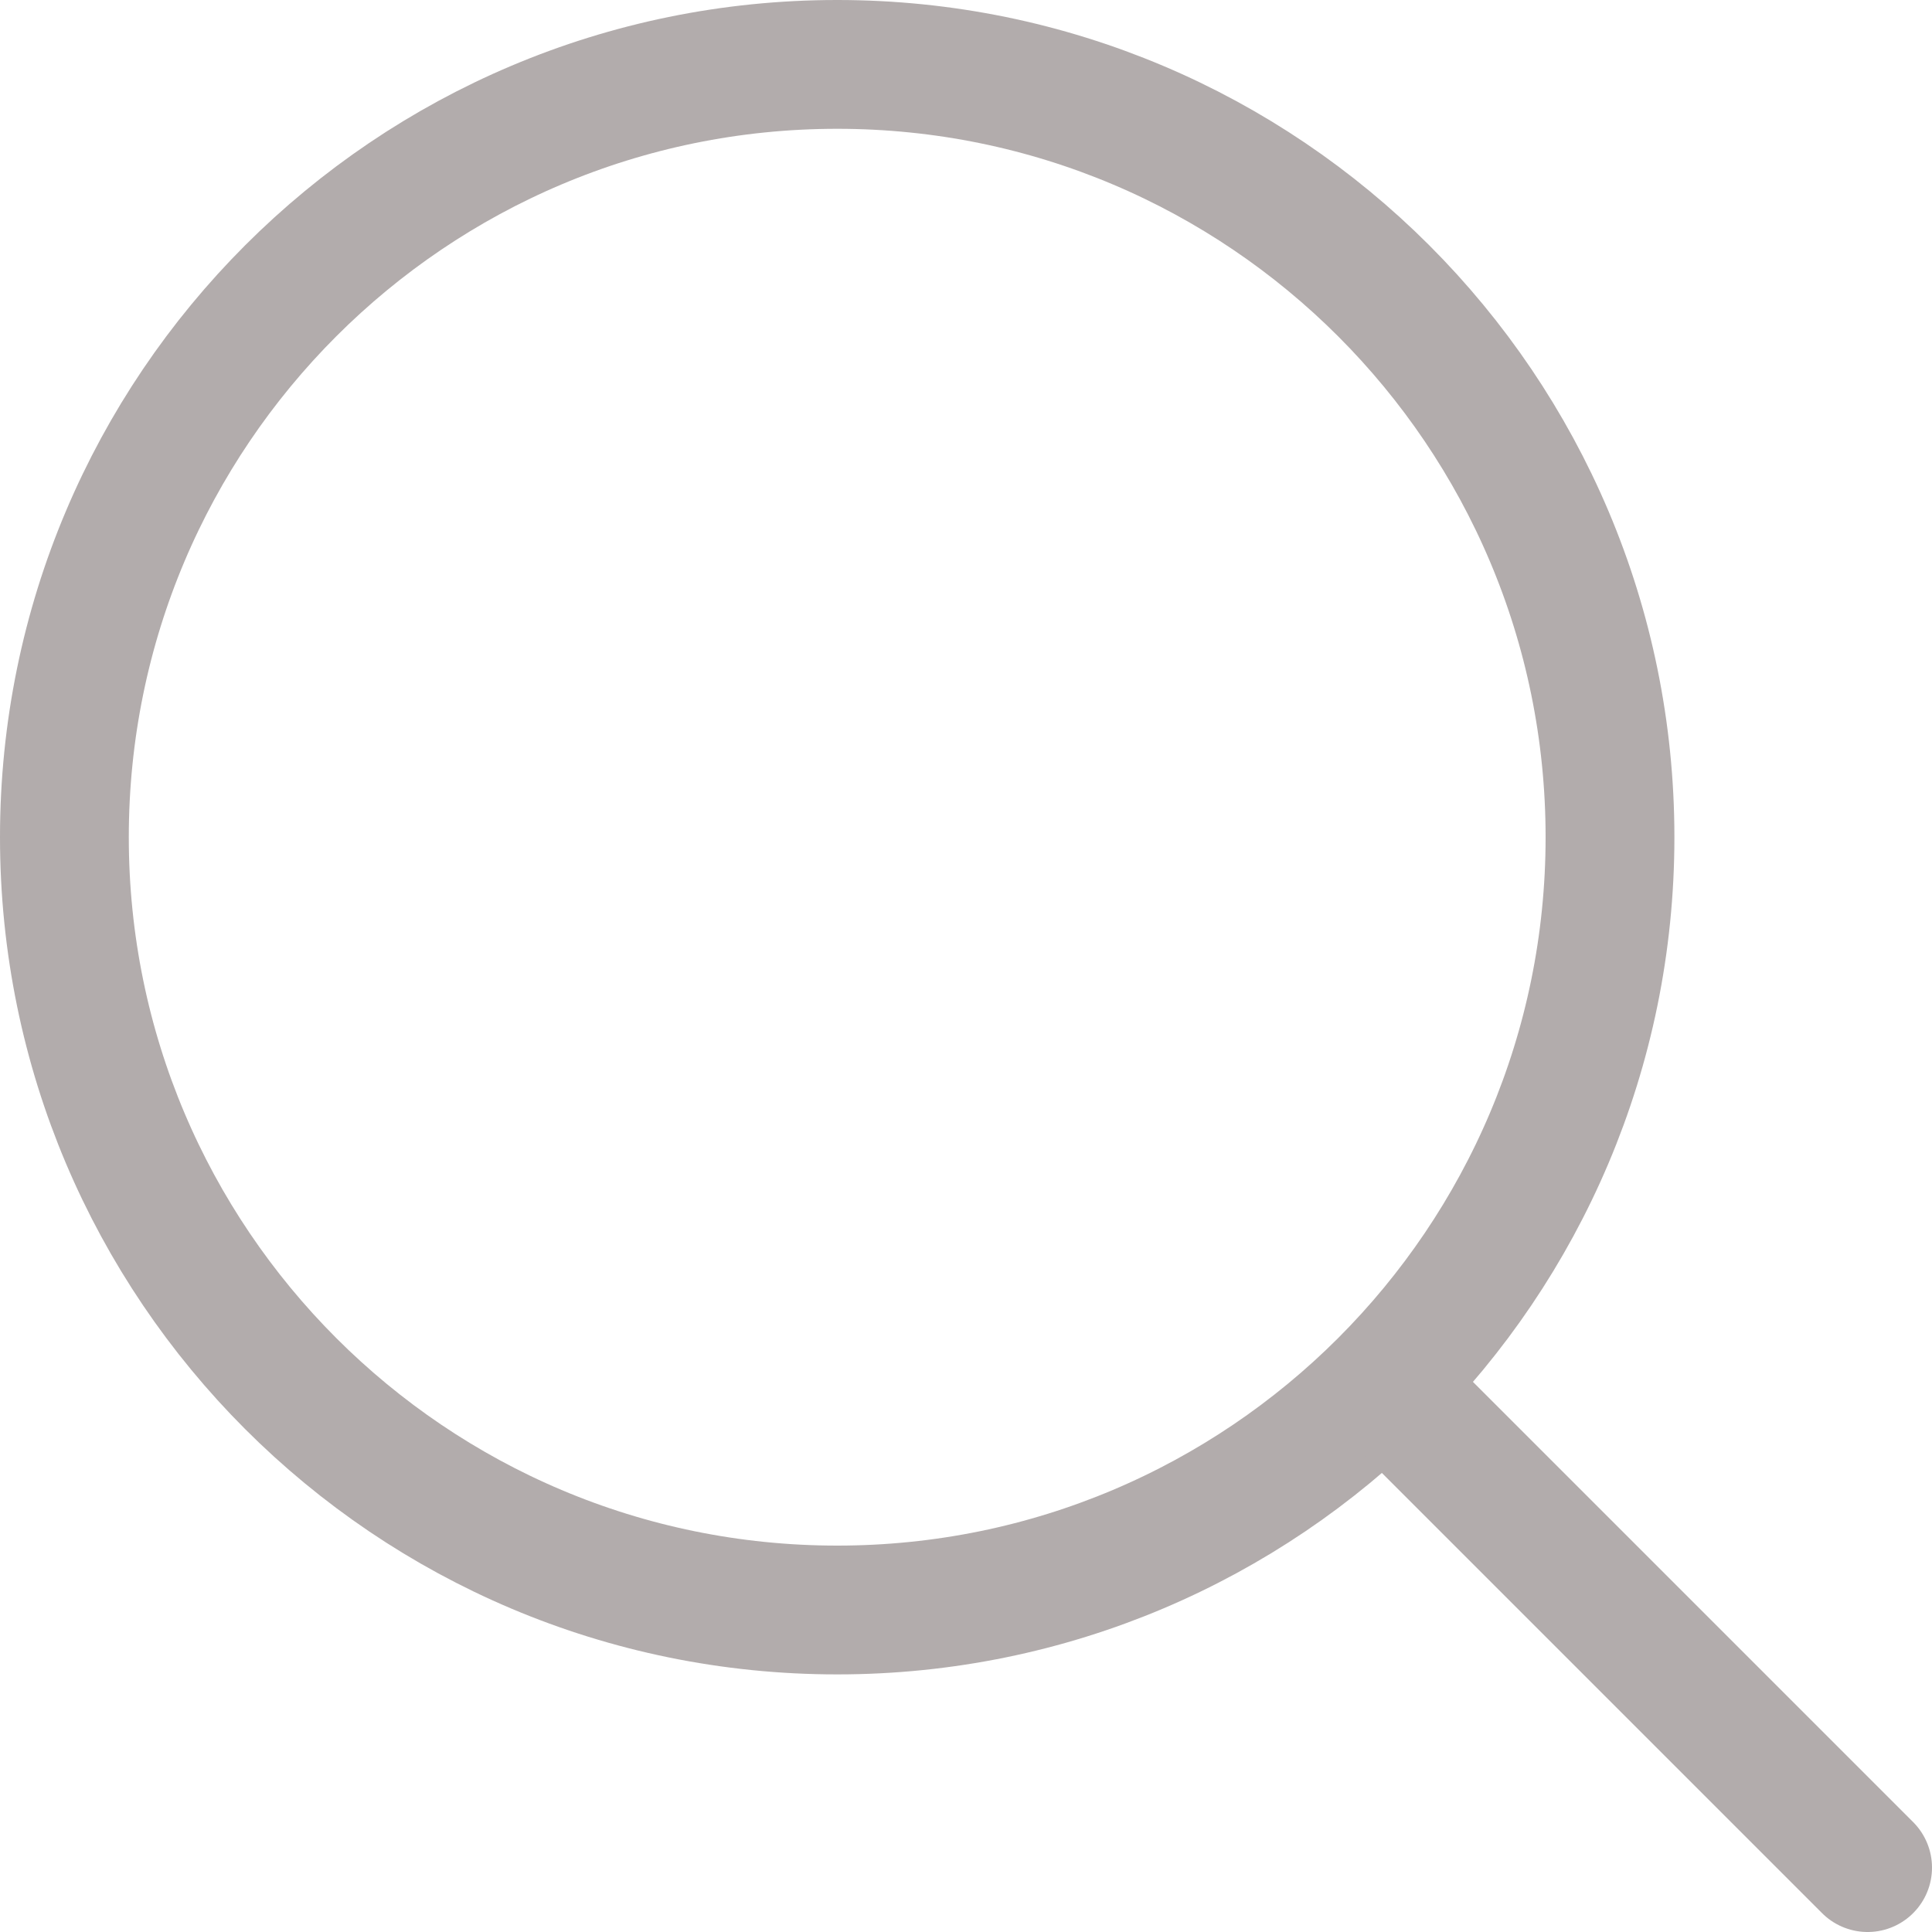 <svg width="30" height="30" viewBox="0 0 30 30" fill="none" xmlns="http://www.w3.org/2000/svg">
<path d="M13 25C19.627 25 25 19.627 25 13C25 6.373 19.627 1 13 1C6.373 1 1 6.373 1 13C1 19.627 6.373 25 13 25Z" stroke="#B2ACAC" stroke-width="2" stroke-linecap="round" stroke-linejoin="round"/>
<path d="M22 22L29 29" stroke="#B2ACAC" stroke-width="2" stroke-linecap="round" stroke-linejoin="round"/>
</svg>
